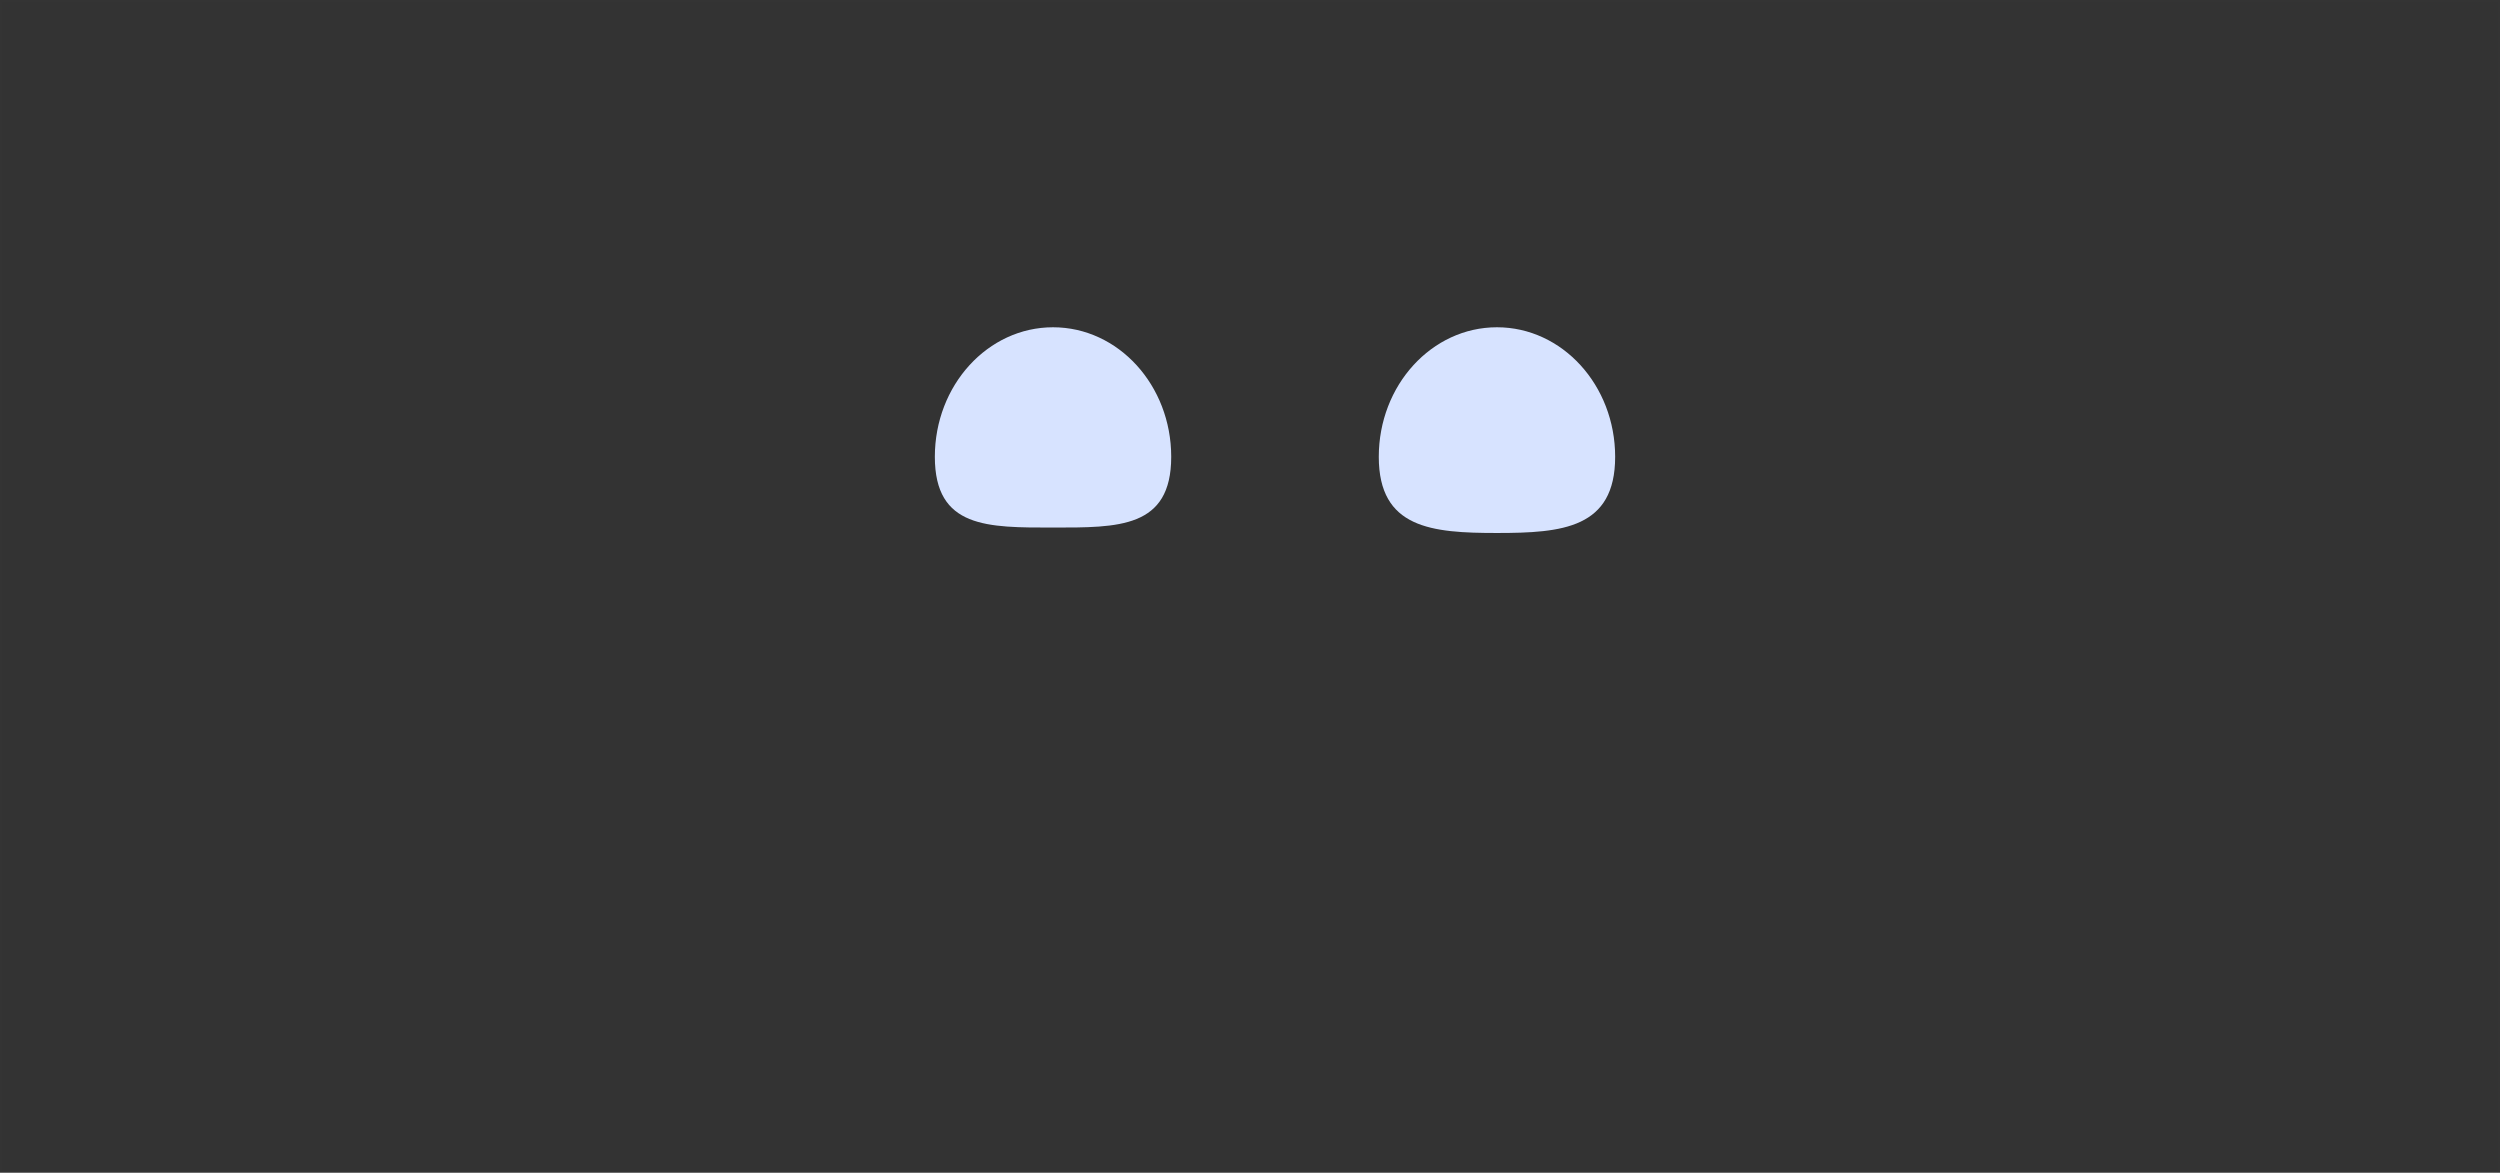 <svg height="774" viewBox="0 0 1650 774" width="1650" xmlns="http://www.w3.org/2000/svg"><rect x="0" y="0" width="1650" height="774" fill="#333333" stroke="none"/><g fill="none"><path d="m.5.5h1649v773h-1649z" opacity=".006" stroke="#fff"/><g fill="#d7e3ff" transform="translate(617 216)"><path d="m78 132.188c43.078 0 78 .533 78-46.688 0-47.22-34.922-85.5-78-85.5-43.078 0-78 38.28-78 85.5 0 47.22 34.922 46.688 78 46.688z"/><path d="m371 135.773c43.078 0 78-3.053 78-50.273 0-47.22-34.922-85.5-78-85.5s-78 38.28-78 85.5c0 47.22 34.922 50.273 78 50.273z"/></g></g></svg>